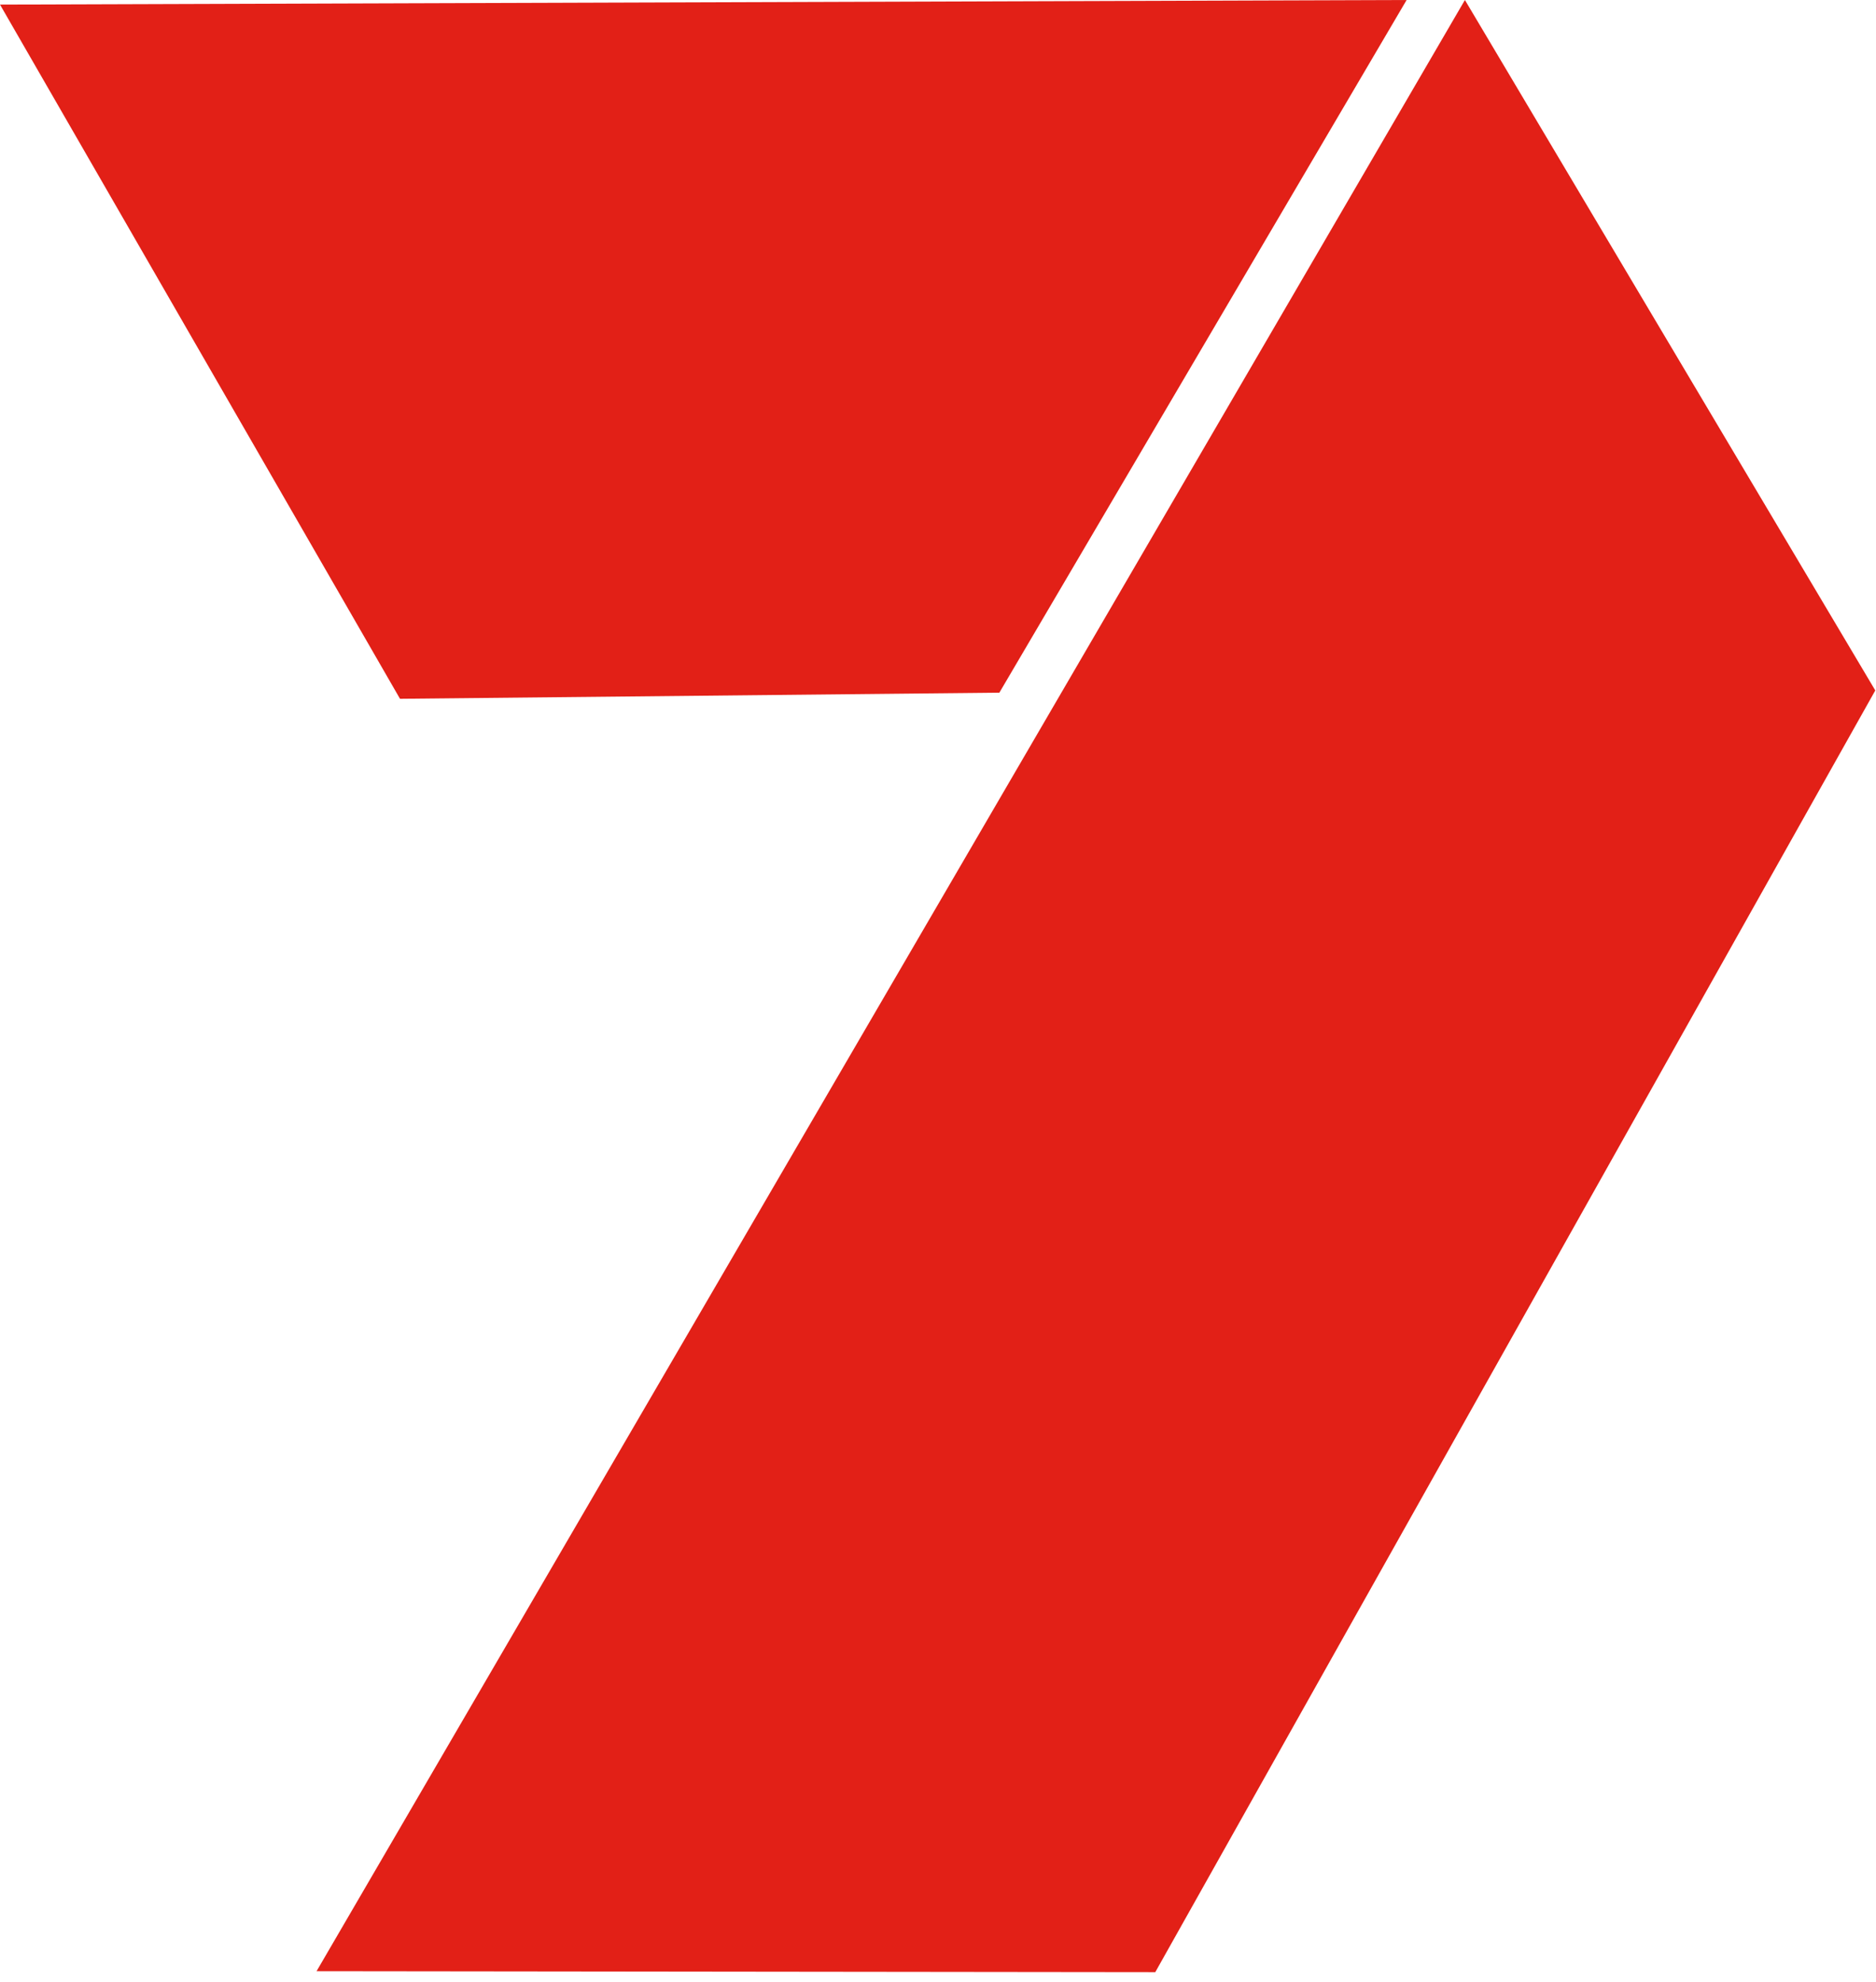 <svg xmlns="http://www.w3.org/2000/svg" width="160" height="169" viewBox="0 0 160 169">
  <title>Home and Away logo</title>
  <path fill="#E22017" fill-rule="evenodd" d="M0 .391L119.967 0 85.234 59.07l-51.119.523M124.939 0l35 58.881-61.406 109.301L27 168.1"/>
</svg>
